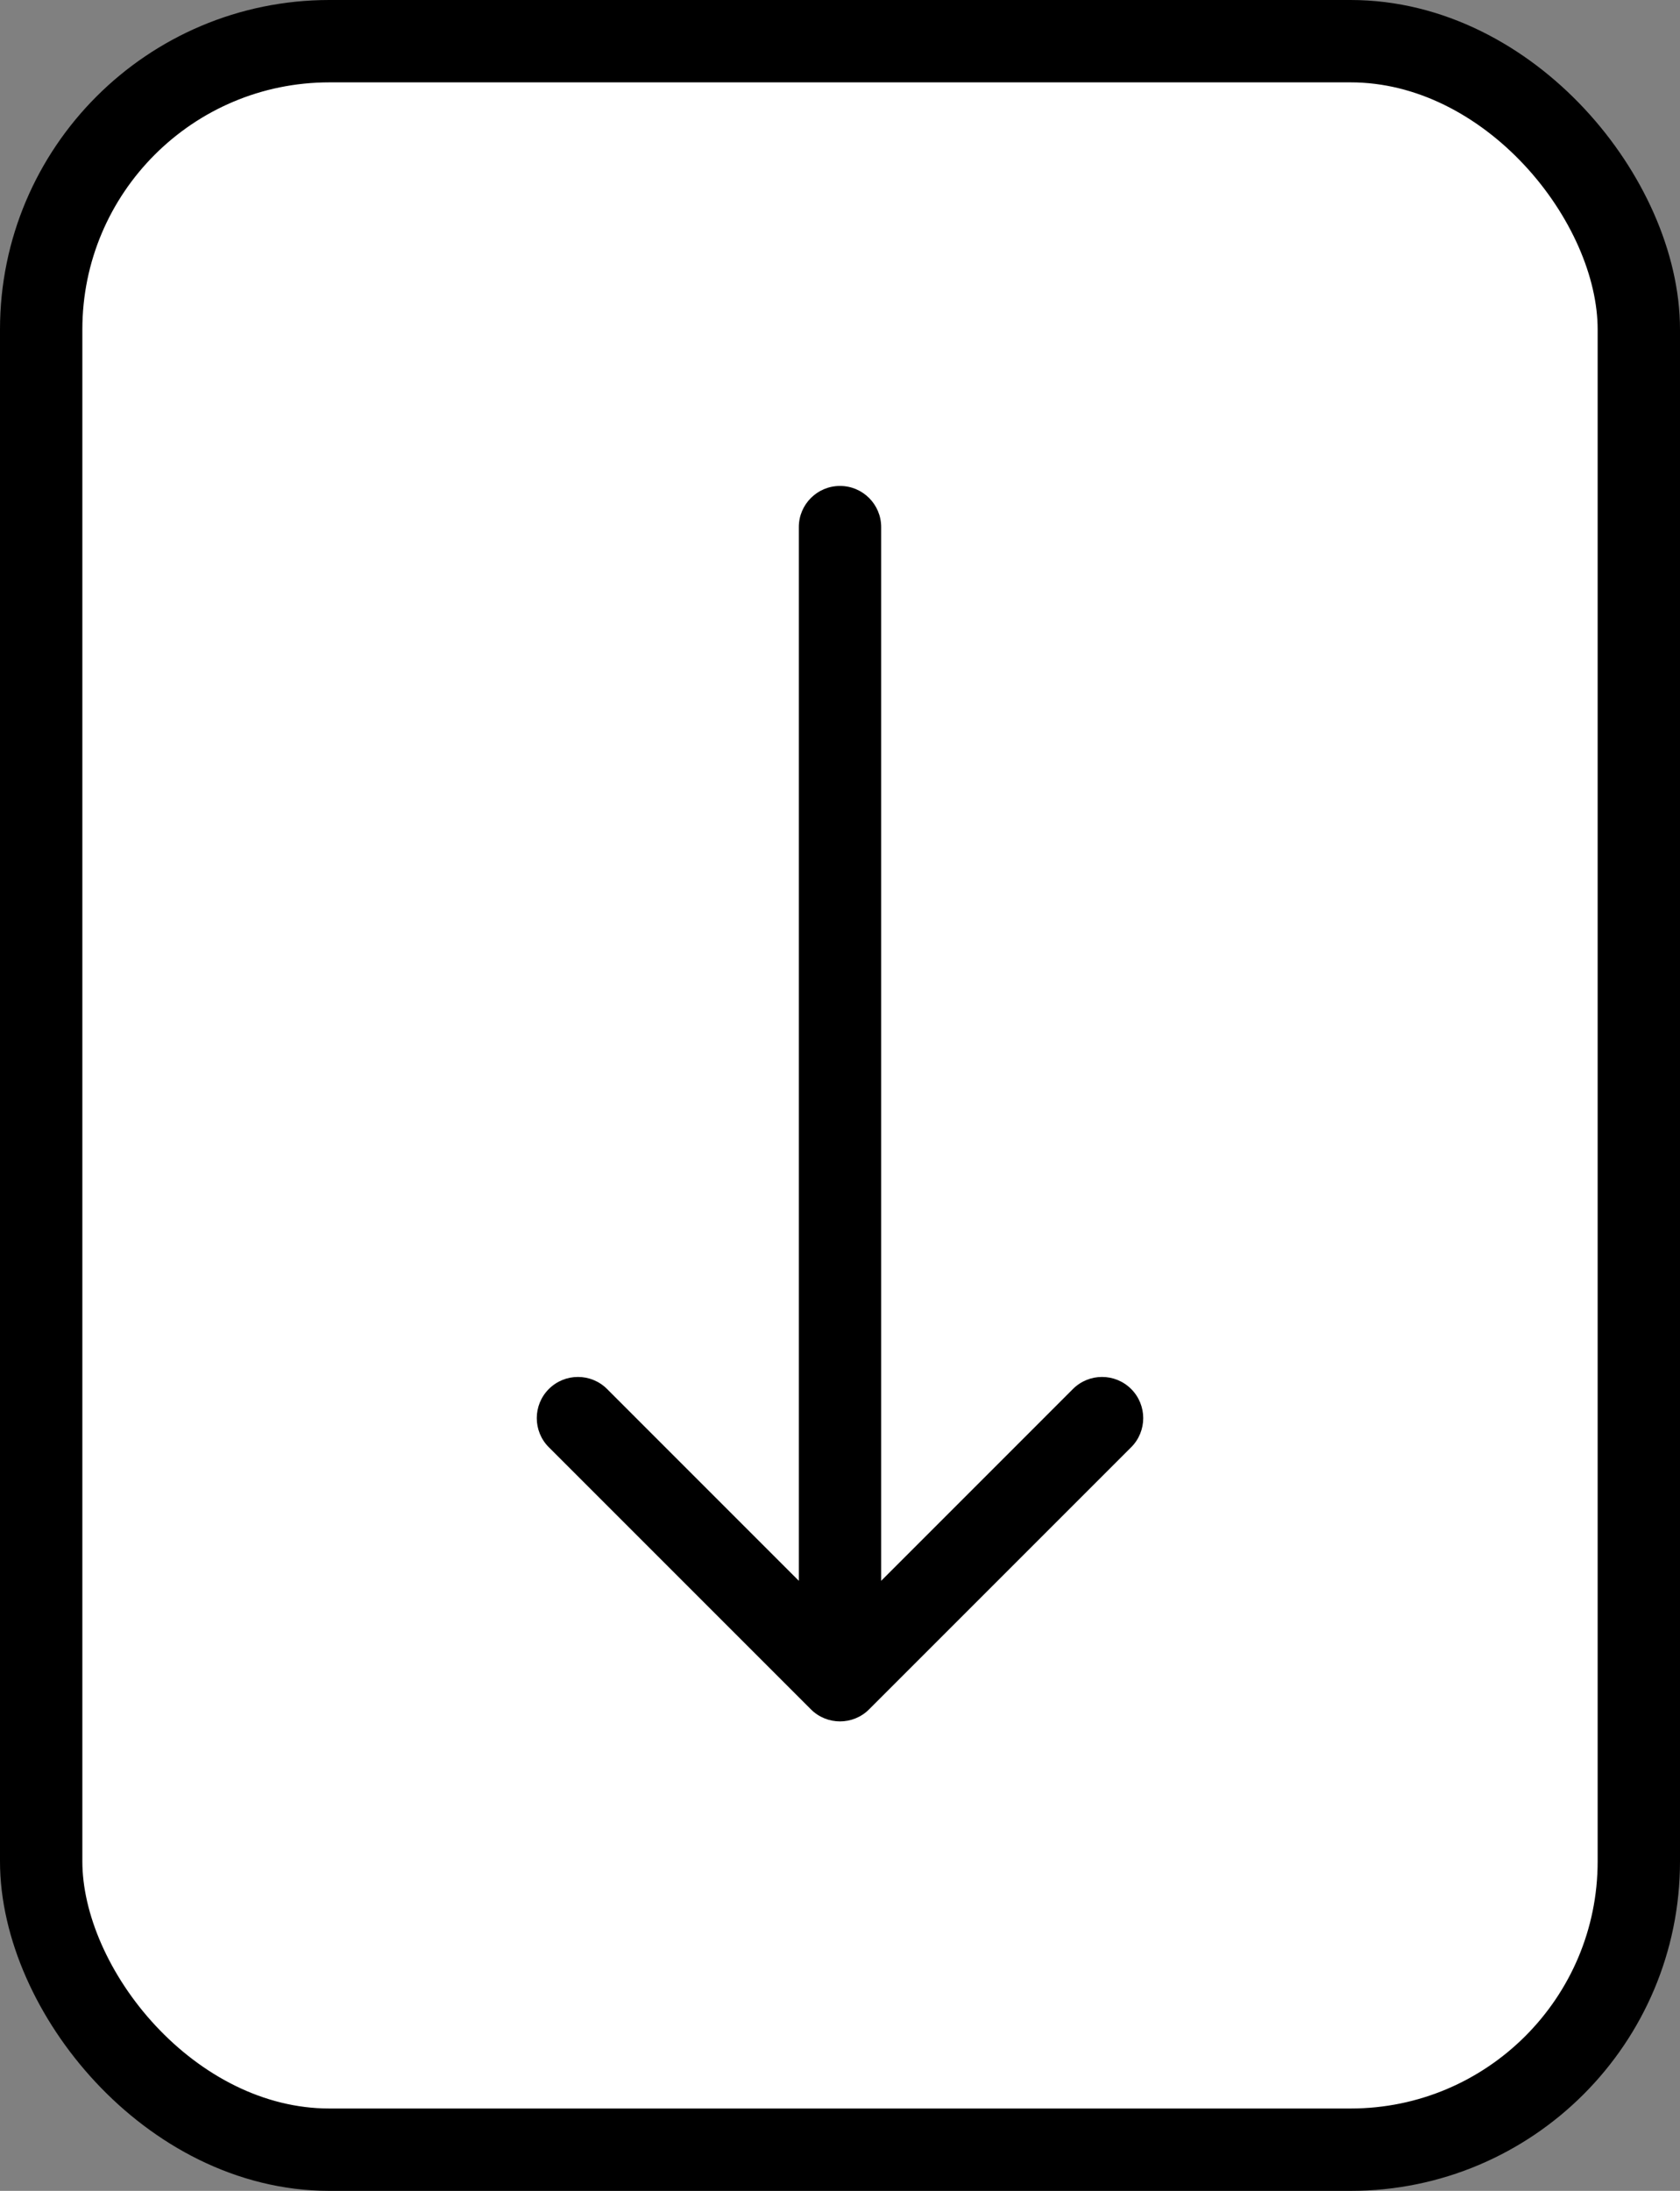 <svg width="102" height="133" viewBox="0 0 102 133" fill="none" xmlns="http://www.w3.org/2000/svg">
<rect x="0" y="0" width="102" height="133" fill="#808080" stroke="none"/>
<rect x="2.5" y="2.5" width="97" height="128" rx="17.5" fill="white" stroke="black" stroke-width="5"/>
<path d="M53.5 32C53.5 30.619 52.381 29.5 51 29.5C49.619 29.5 48.5 30.619 48.5 32L53.5 32ZM49.232 103.768C50.209 104.744 51.791 104.744 52.768 103.768L68.678 87.858C69.654 86.882 69.654 85.299 68.678 84.322C67.701 83.346 66.118 83.346 65.142 84.322L51 98.465L36.858 84.322C35.882 83.346 34.299 83.346 33.322 84.322C32.346 85.299 32.346 86.882 33.322 87.858L49.232 103.768ZM48.5 32L48.5 102L53.5 102L53.5 32L48.5 32Z" fill="black"/>
</svg>
